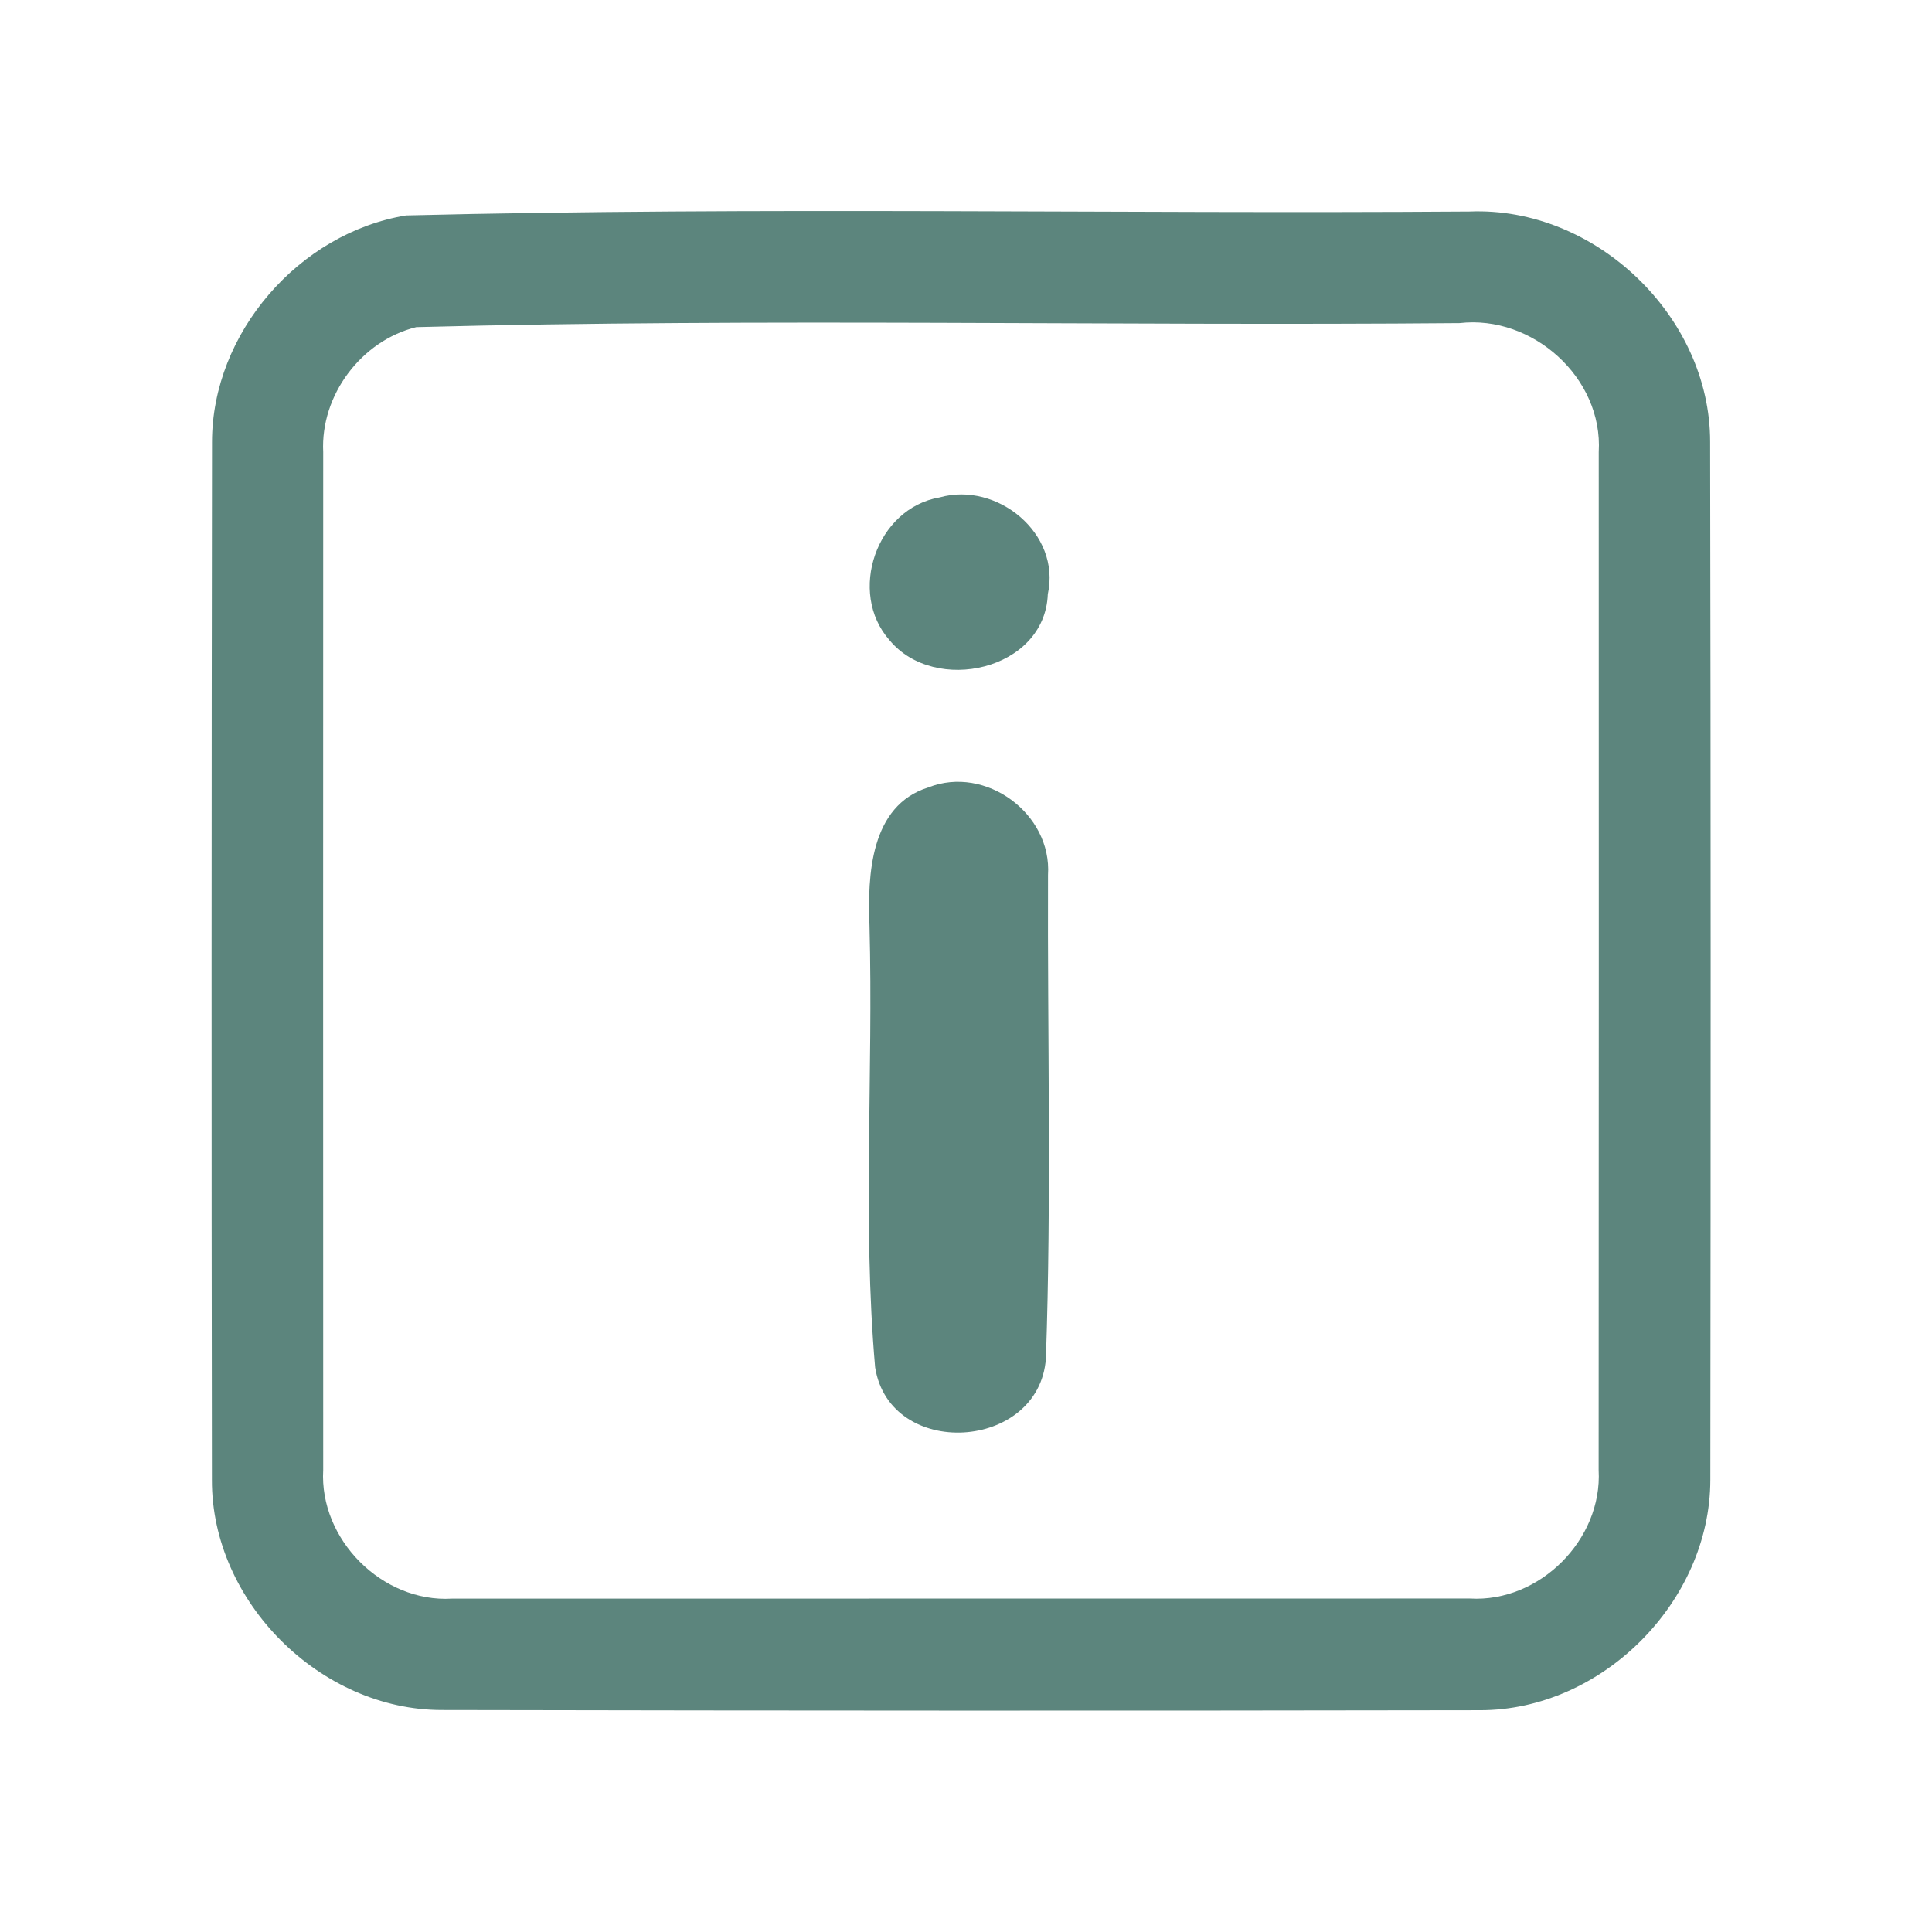 <?xml version="1.0" encoding="UTF-8" ?>
<!DOCTYPE svg PUBLIC "-//W3C//DTD SVG 1.1//EN" "http://www.w3.org/Graphics/SVG/1.1/DTD/svg11.dtd">
<svg width="192pt" height="192pt" viewBox="0 0 192 192" version="1.1" xmlns="http://www.w3.org/2000/svg">
<g id="#5c857dff">
<path fill="#5c857d" opacity="1.00" d=" M 40.35 21.41 C 75.55 20.54 110.82 21.27 146.05 21.02 C 158.52 20.51 169.96 31.42 169.95 43.91 C 170.02 78.30 170.01 112.70 169.97 147.08 C 169.95 159.19 159.20 169.97 147.08 169.96 C 112.70 170.02 78.30 170.01 43.92 169.94 C 31.83 169.95 21.02 159.18 21.06 147.08 C 21.01 112.69 21.02 78.31 21.07 43.92 C 21.08 33.09 29.71 23.16 40.35 21.41 M 41.37 32.51 C 35.90 33.86 31.84 39.28 32.12 44.92 C 32.11 78.64 32.11 112.36 32.12 146.08 C 31.72 152.99 37.99 159.28 44.91 158.87 C 78.64 158.87 112.36 158.87 146.08 158.86 C 153.00 159.27 159.26 153.00 158.87 146.09 C 158.89 112.36 158.89 78.64 158.88 44.92 C 159.32 37.55 152.30 31.27 145.05 32.11 C 110.50 32.41 75.88 31.60 41.37 32.51 Z" />
<path fill="#5c857d" opacity="1.00" d=" M 93.39 49.43 C 99.08 47.83 105.46 53.01 104.13 59.05 C 103.84 66.62 92.92 69.08 88.40 63.62 C 84.21 58.88 87.10 50.49 93.39 49.43 Z" />
<path fill="#5c857d" opacity="1.00" d=" M 92.26 78.25 C 97.96 76.01 104.55 80.87 104.15 86.96 C 104.09 102.97 104.50 119.02 103.94 135.01 C 103.27 144.21 88.44 145.10 86.97 135.89 C 85.70 121.34 86.80 106.62 86.41 92.00 C 86.21 86.97 86.48 80.06 92.26 78.25 Z" />
</g>
</svg>
